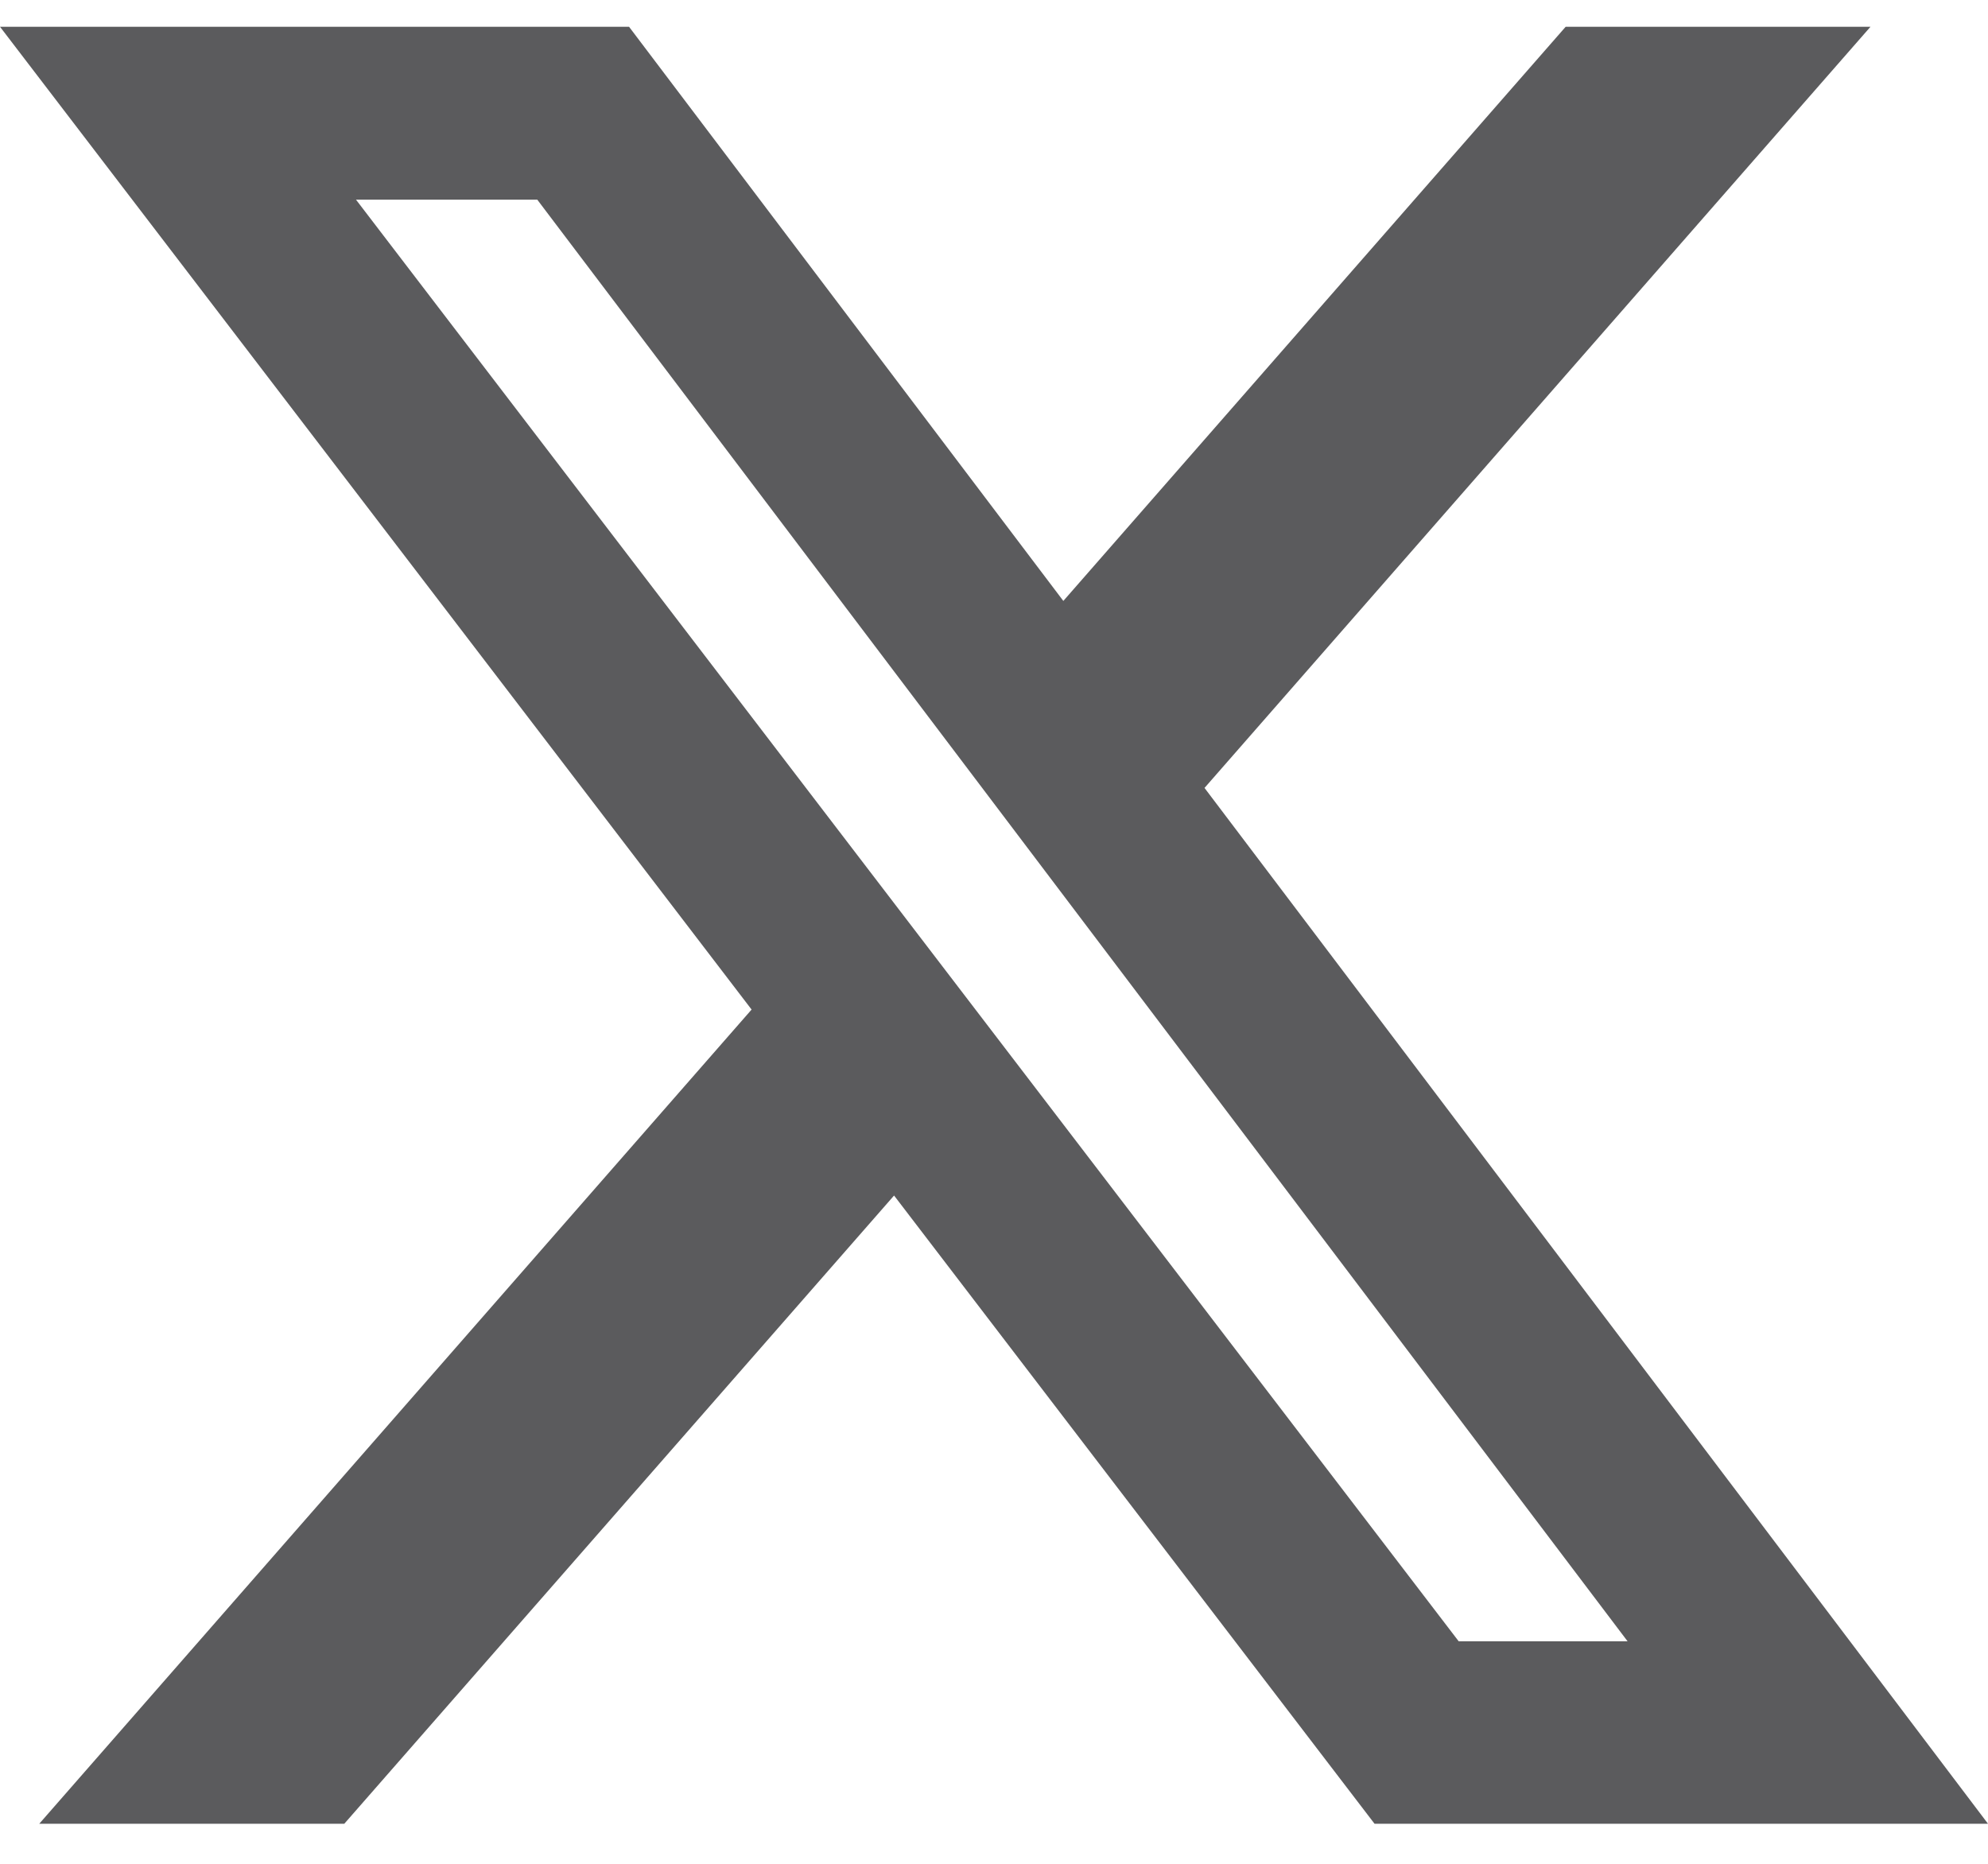 <svg width="48" height="45" viewBox="0 0 48 45" fill="none" xmlns="http://www.w3.org/2000/svg">
<path d="M37.803 0.646H45.163L29.083 19.024L48 44.033H33.188L21.587 28.865L8.313 44.033H0.948L18.147 24.375L0 0.646H15.188L25.674 14.509L37.803 0.646ZM35.22 39.628H39.298L12.972 4.82H8.595L35.22 39.628Z" fill="#1D1D1F" fill-opacity="0.72"/>
</svg>
